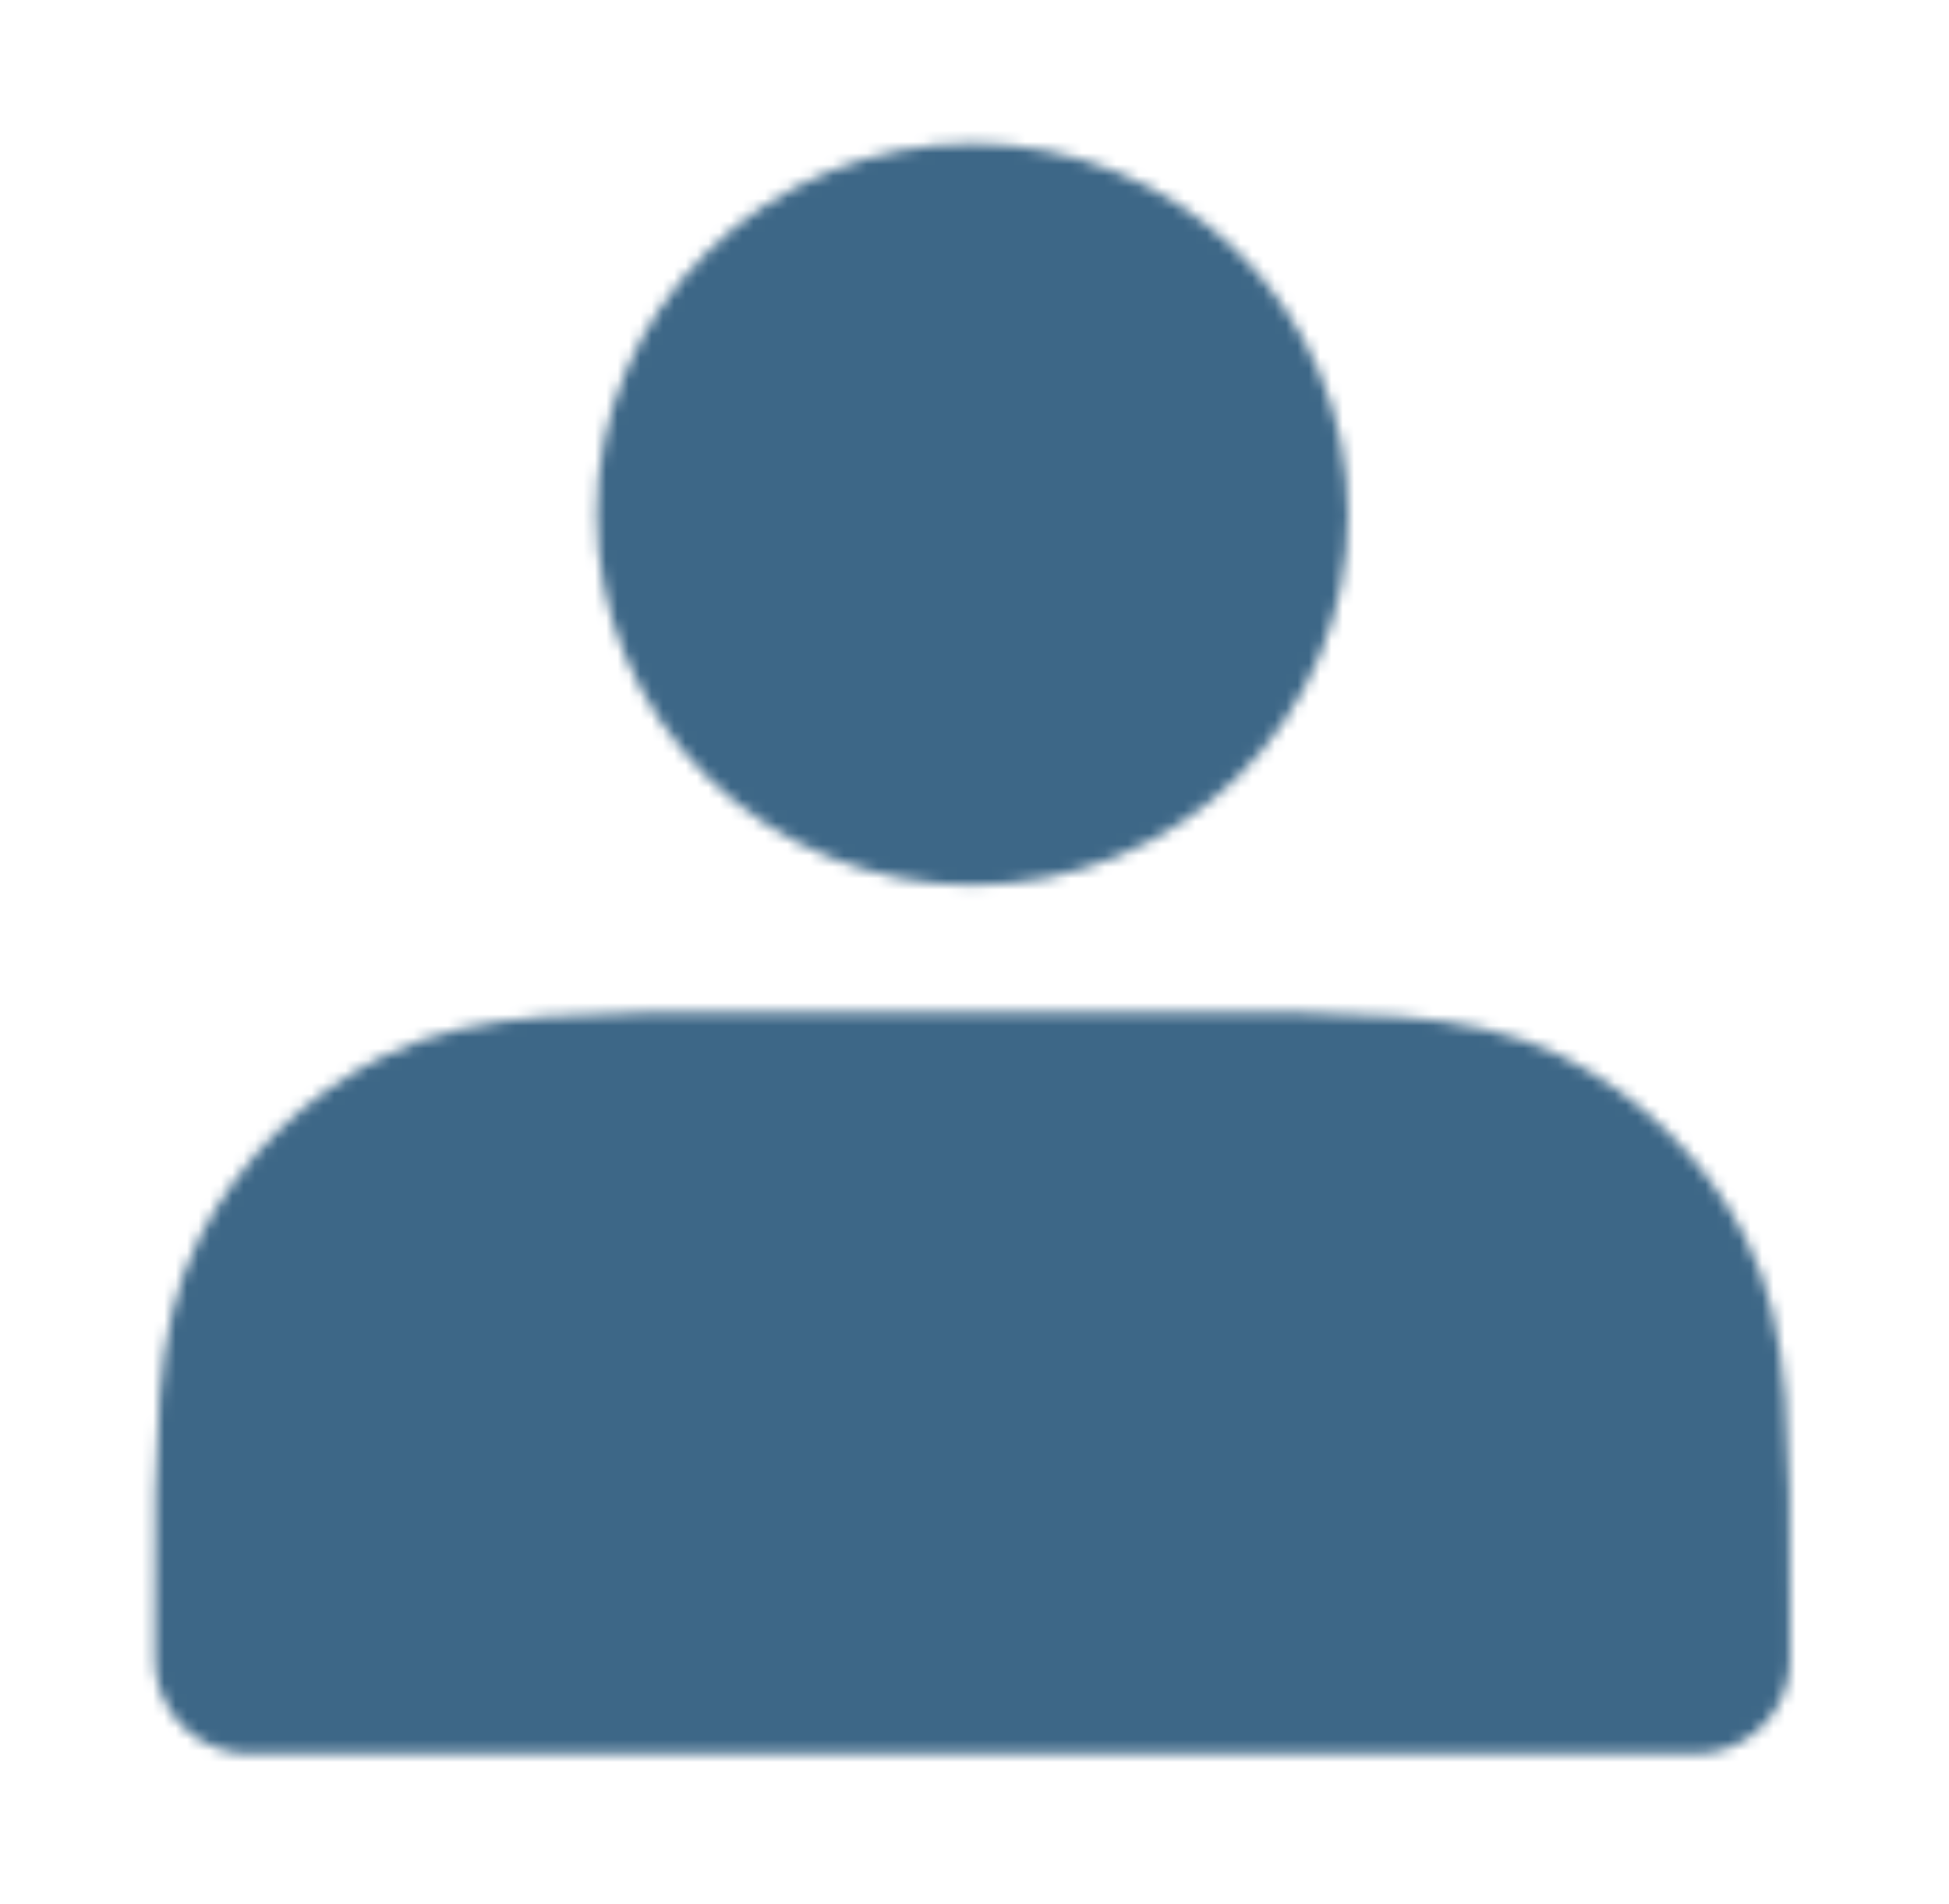 <svg width="172" height="168" viewBox="0 0 172 168" fill="none" xmlns="http://www.w3.org/2000/svg">
<g id="Icone">
<g id="Mask group">
<mask id="mask0_72_116" style="mask-type:luminance" maskUnits="userSpaceOnUse" x="13" y="12" width="145" height="143">
<g id="Group">
<path id="Vector" d="M85.818 69.772C89.078 69.772 92.305 69.142 95.316 67.916C98.327 66.691 101.063 64.894 103.367 62.63C105.672 60.365 107.5 57.677 108.747 54.718C109.995 51.76 110.637 48.589 110.637 45.386C110.637 42.184 109.995 39.013 108.747 36.054C107.5 33.095 105.672 30.407 103.367 28.143C101.063 25.878 98.327 24.082 95.316 22.856C92.305 21.631 89.078 21 85.818 21C79.236 21 72.924 23.569 68.269 28.143C63.615 32.716 61 38.919 61 45.386C61 51.854 63.615 58.057 68.269 62.63C72.924 67.203 79.236 69.772 85.818 69.772ZM22 142.234V146.415H149.637V142.234C149.637 126.627 149.637 118.824 146.545 112.859C143.826 107.616 139.487 103.352 134.15 100.68C128.08 97.642 120.138 97.642 104.255 97.642H67.382C51.498 97.642 43.556 97.642 37.487 100.68C32.15 103.352 27.811 107.616 25.092 112.859C22 118.824 22 126.627 22 142.234Z" fill="#C7784C" stroke="#C7784C" stroke-width="16.667" stroke-linecap="round" stroke-linejoin="round"/>
</g>
</mask>
<g mask="url(#mask0_72_116)">
<path id="Vector_2" d="M0.728 0.098H170.91V167.317H0.728V0.098Z" fill="#3D6787"/>
</g>
</g>
</g>
</svg>
